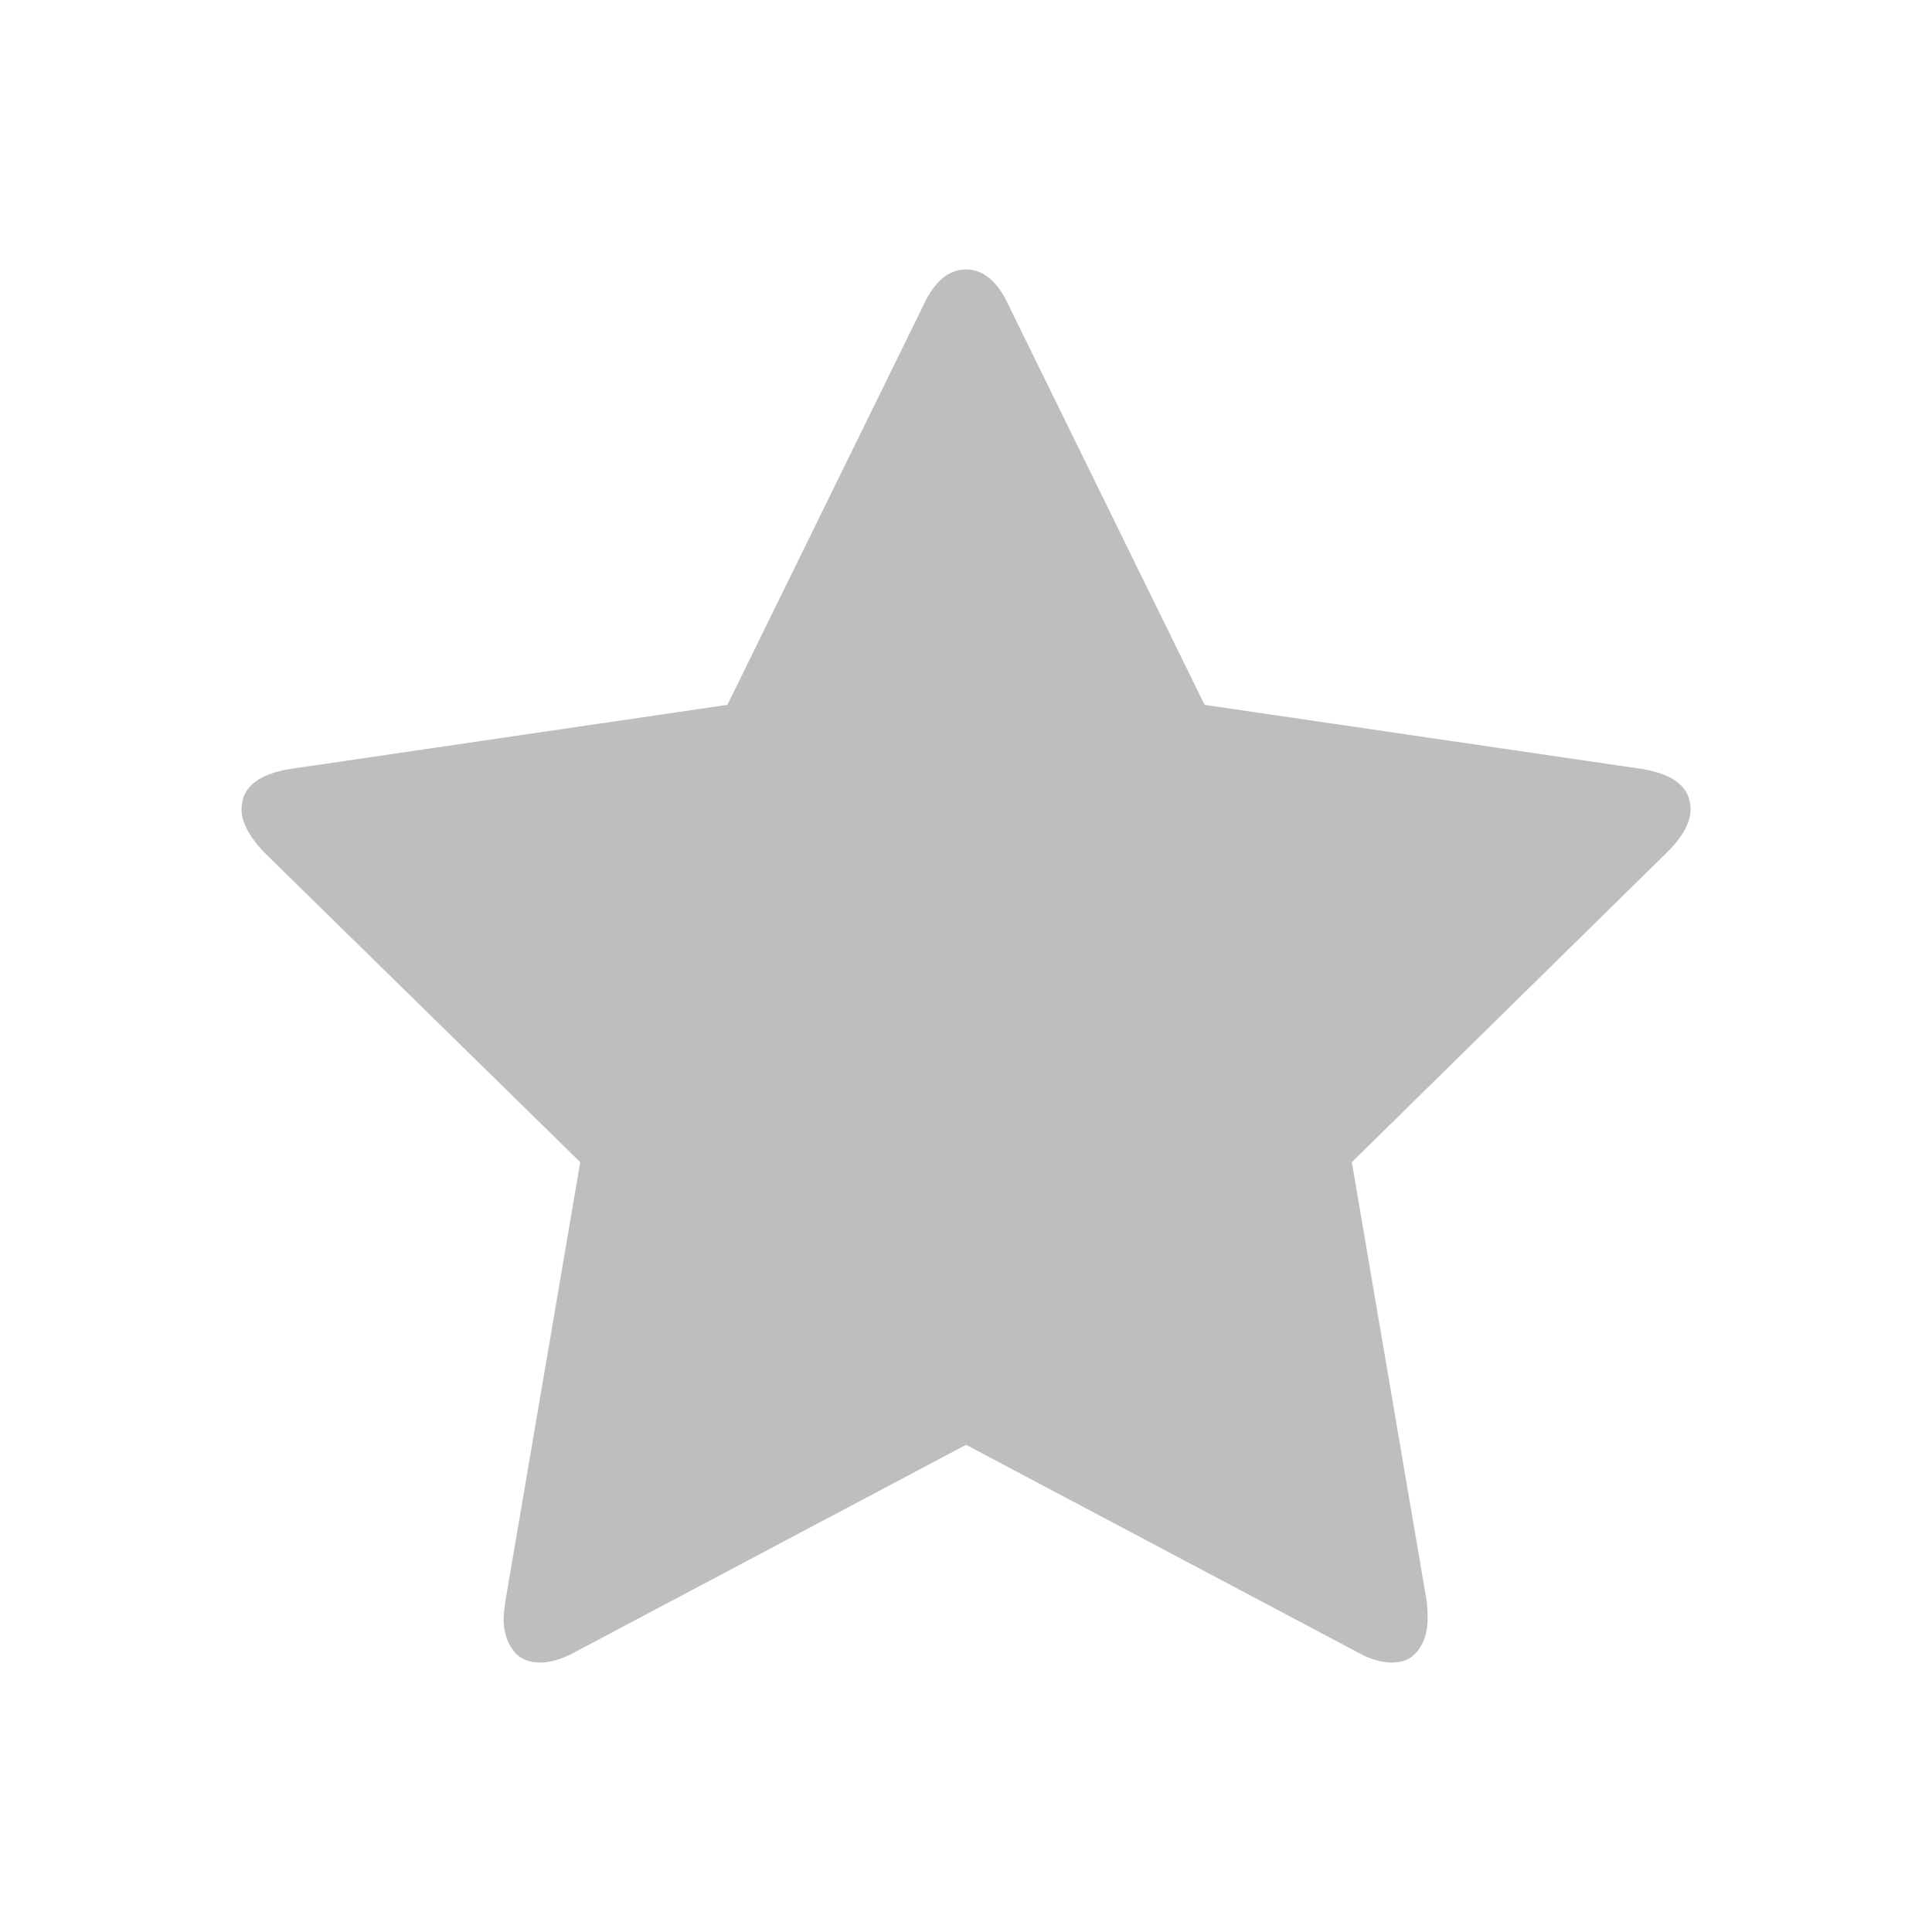 <svg height="24" viewBox="0 0 24 24" width="24" xmlns="http://www.w3.org/2000/svg"><path d="m20.394 9.552-5.43-.796-2.434-4.962c-.137-.298-.314-.447-.53-.447-.216 0-.393.149-.53.447l-2.434 4.962-5.43.796c-.404.065-.606.233-.606.502 0 .153.09.327.27.523l3.938 3.86-.93 5.453c-.014.102-.022.175-.022.218 0 .153.038.282.114.387.076.105.189.158.341.158.13 0 .274-.043.433-.131l4.857-2.574 4.857 2.574c.152.087.296.131.433.131.145 0 .254-.052.33-.158.076-.105.113-.235.113-.387 0-.095-.004-.167-.011-.218l-.93-5.453 3.927-3.86c.188-.189.281-.364.281-.523 0-.269-.202-.436-.606-.502z" fill="#bebebe"/></svg>